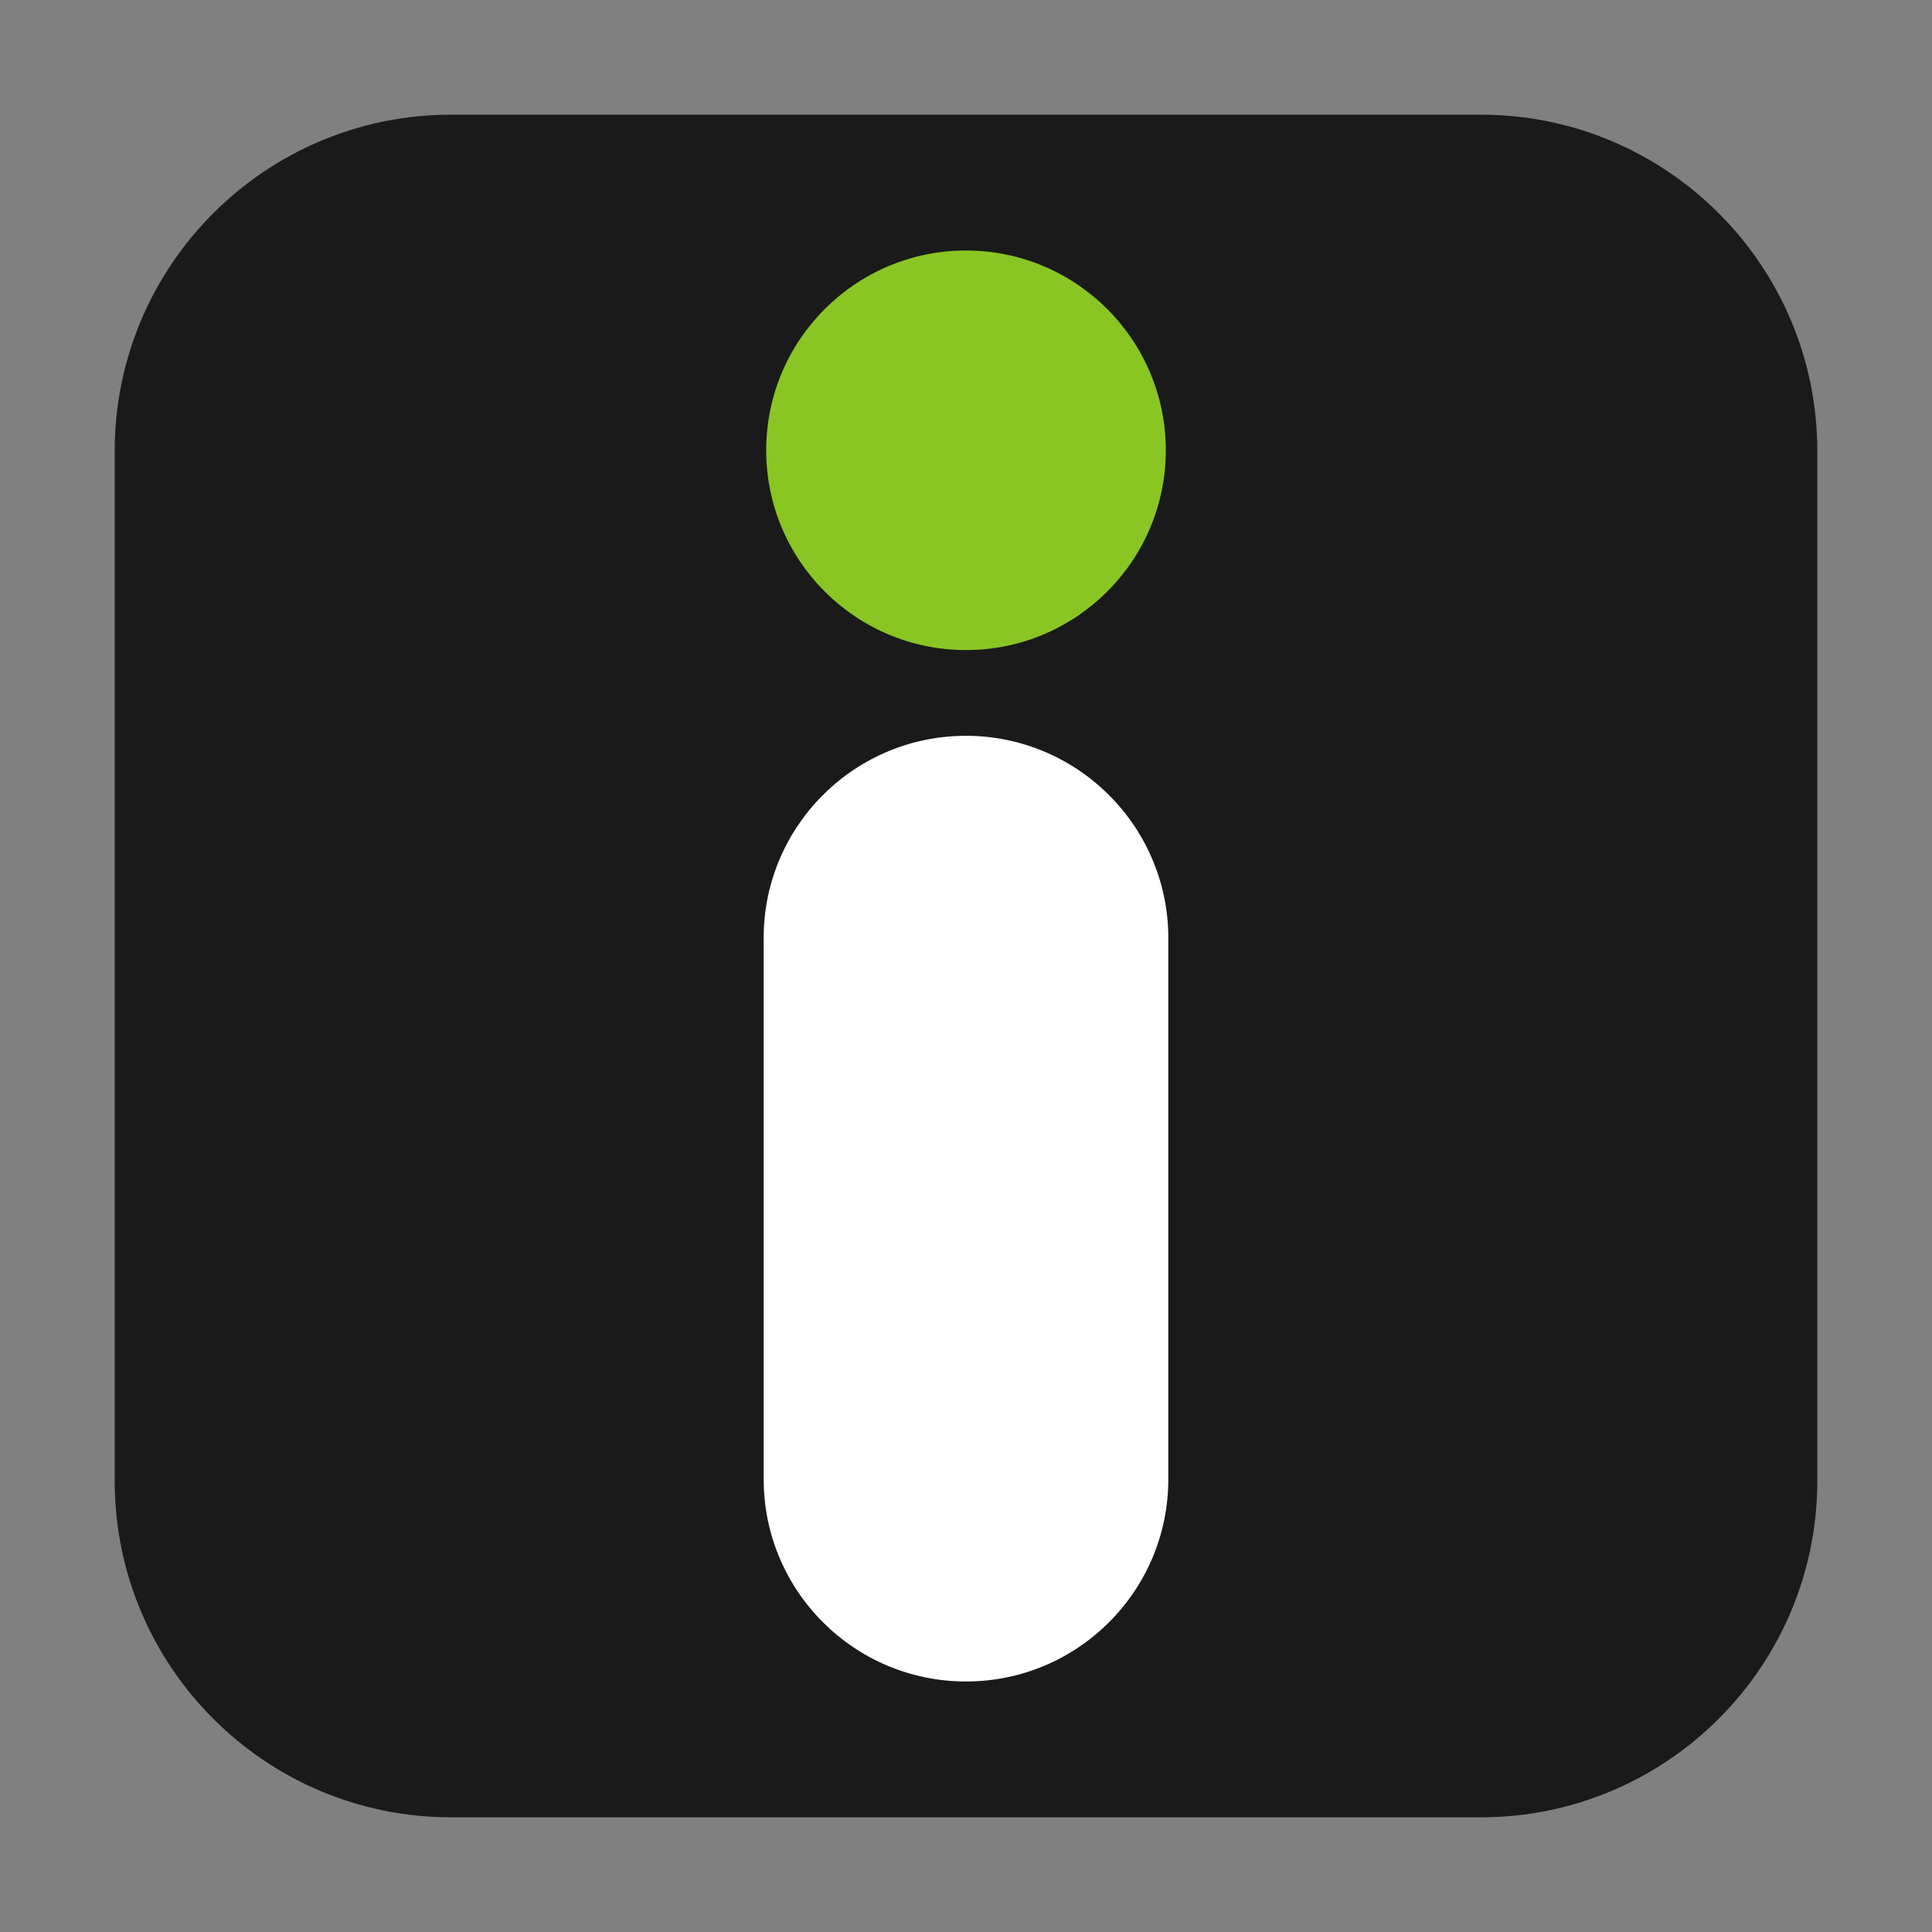 <?xml version="1.0" encoding="UTF-8"?>
<svg xmlns="http://www.w3.org/2000/svg" xmlns:xlink="http://www.w3.org/1999/xlink" width="36pt" height="36pt" viewBox="0 0 36 36" version="1.1">
<rect x="0" y="0" width="36" height="36" fill="#808080" stroke="none"/>
<g id="surface1">
<path style=" stroke:none;fill-rule:evenodd;fill:rgb(10.196%,10.196%,10.196%);fill-opacity:1;" d="M 8.406 2.137 L 27.594 2.137 C 31.055 2.137 33.863 4.945 33.863 8.406 L 33.863 27.594 C 33.863 31.055 31.055 33.863 27.594 33.863 L 8.406 33.863 C 4.945 33.863 2.137 31.055 2.137 27.594 L 2.137 8.406 C 2.137 4.945 4.945 2.137 8.406 2.137 Z M 8.406 2.137 "/>
<path style=" stroke:none;fill-rule:nonzero;fill:rgb(100%,100%,100%);fill-opacity:1;" d="M 17.945 13.711 C 15.863 13.742 14.199 15.453 14.23 17.535 L 14.23 27.562 C 14.23 29.645 15.918 31.332 18 31.332 C 20.082 31.332 21.77 29.645 21.77 27.562 L 21.77 17.535 C 21.785 16.516 21.387 15.535 20.664 14.816 C 19.945 14.094 18.961 13.695 17.945 13.711 Z M 17.945 13.711 "/>
<path style=" stroke:none;fill-rule:nonzero;fill:rgb(53.725%,77.647%,14.118%);fill-opacity:1;" d="M 21.723 8.391 C 21.723 10.445 20.055 12.113 18 12.113 C 15.945 12.113 14.277 10.445 14.277 8.391 C 14.277 6.336 15.945 4.668 18 4.668 C 20.055 4.668 21.723 6.336 21.723 8.391 Z M 21.723 8.391 "/>
</g>
</svg>
